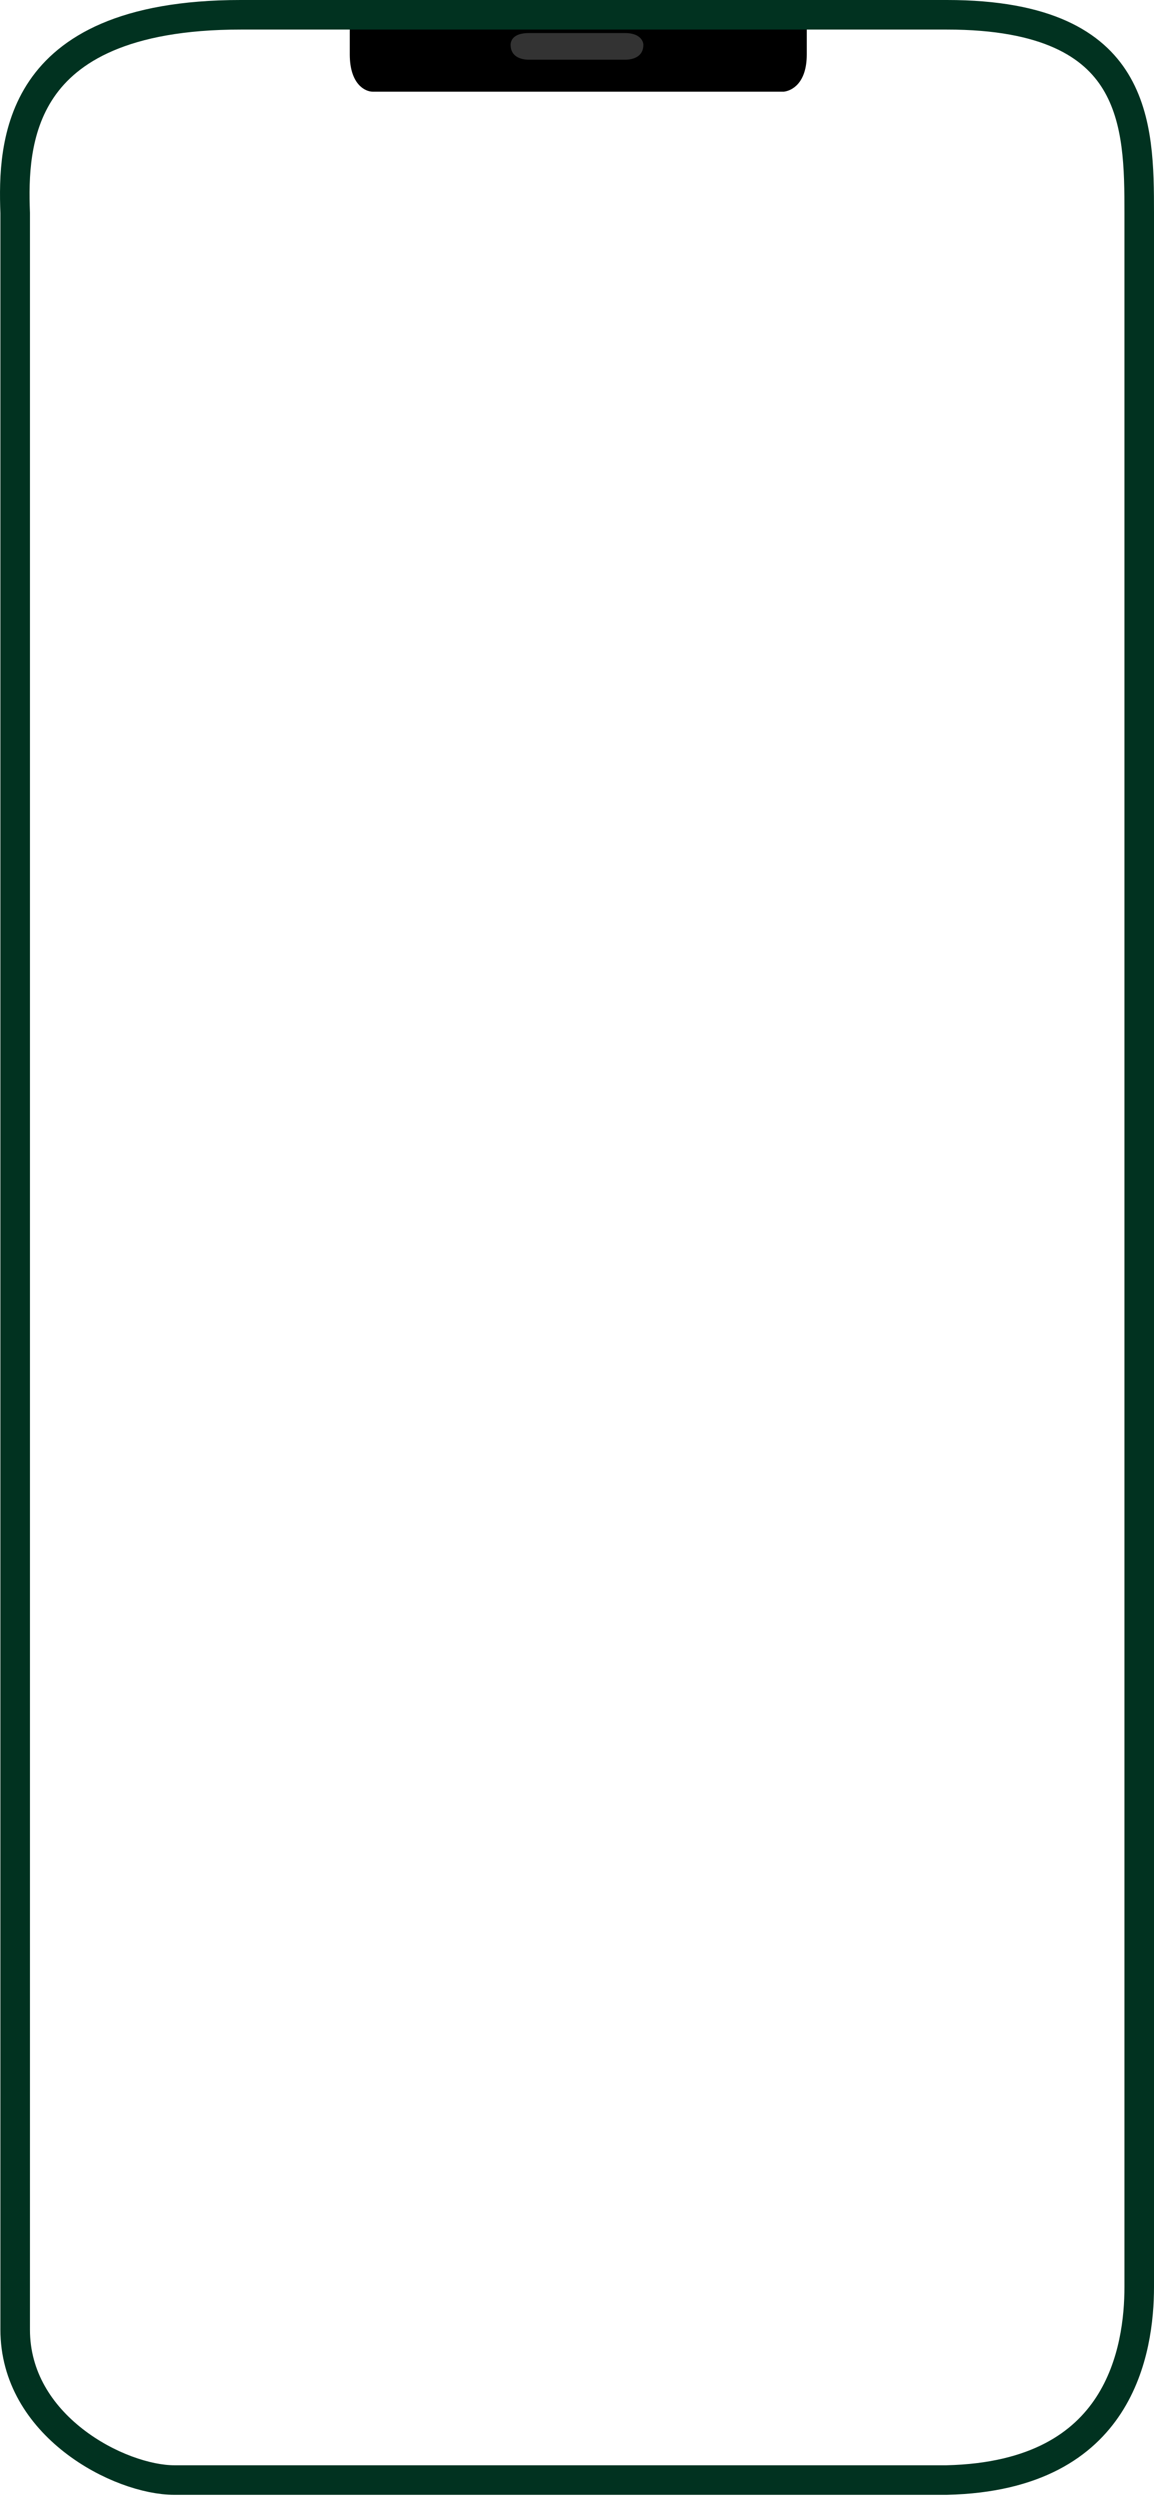 <svg viewBox="0 0 211 457" fill="none" xmlns="http://www.w3.org/2000/svg">
<path d="M143.312 16.763C115.709 16.763 90.674 16.763 68.155 16.763C66.754 16.763 63.953 15.399 63.953 9.941V4.094C63.953 3.119 63.487 0.683 61.619 0.683H149.381C147.887 0.683 147.513 3.119 147.513 4.094V9.941C147.513 15.301 144.712 16.6 143.312 16.763Z" fill="black"/>
<path d="M114.305 10.916H96.695C95.267 10.916 93.363 10.374 93.363 8.209C93.363 7.43 93.839 6.043 96.695 6.043H114.305C116.971 6.043 117.637 7.487 117.637 8.209C117.637 10.374 115.733 10.916 114.305 10.916Z" fill="#333333"/>
<path d="M2.775 38.981V38.931L2.773 38.882C2.54 32.56 2.612 23.629 7.627 16.26C12.504 9.092 22.59 2.702 44.035 2.702H173.117C191.508 2.702 199.89 8.223 203.96 14.871C208.23 21.846 208.298 30.78 208.298 38.981V418.074C208.298 423.732 207.445 432.407 202.702 439.697C198.086 446.791 189.506 452.999 173.087 453.379H125.881H93.61H31.875C26.96 453.379 19.581 450.963 13.429 446.155C7.342 441.399 2.775 434.565 2.775 425.87V38.981Z" stroke="#013220" stroke-width="5.404"/>
</svg>
